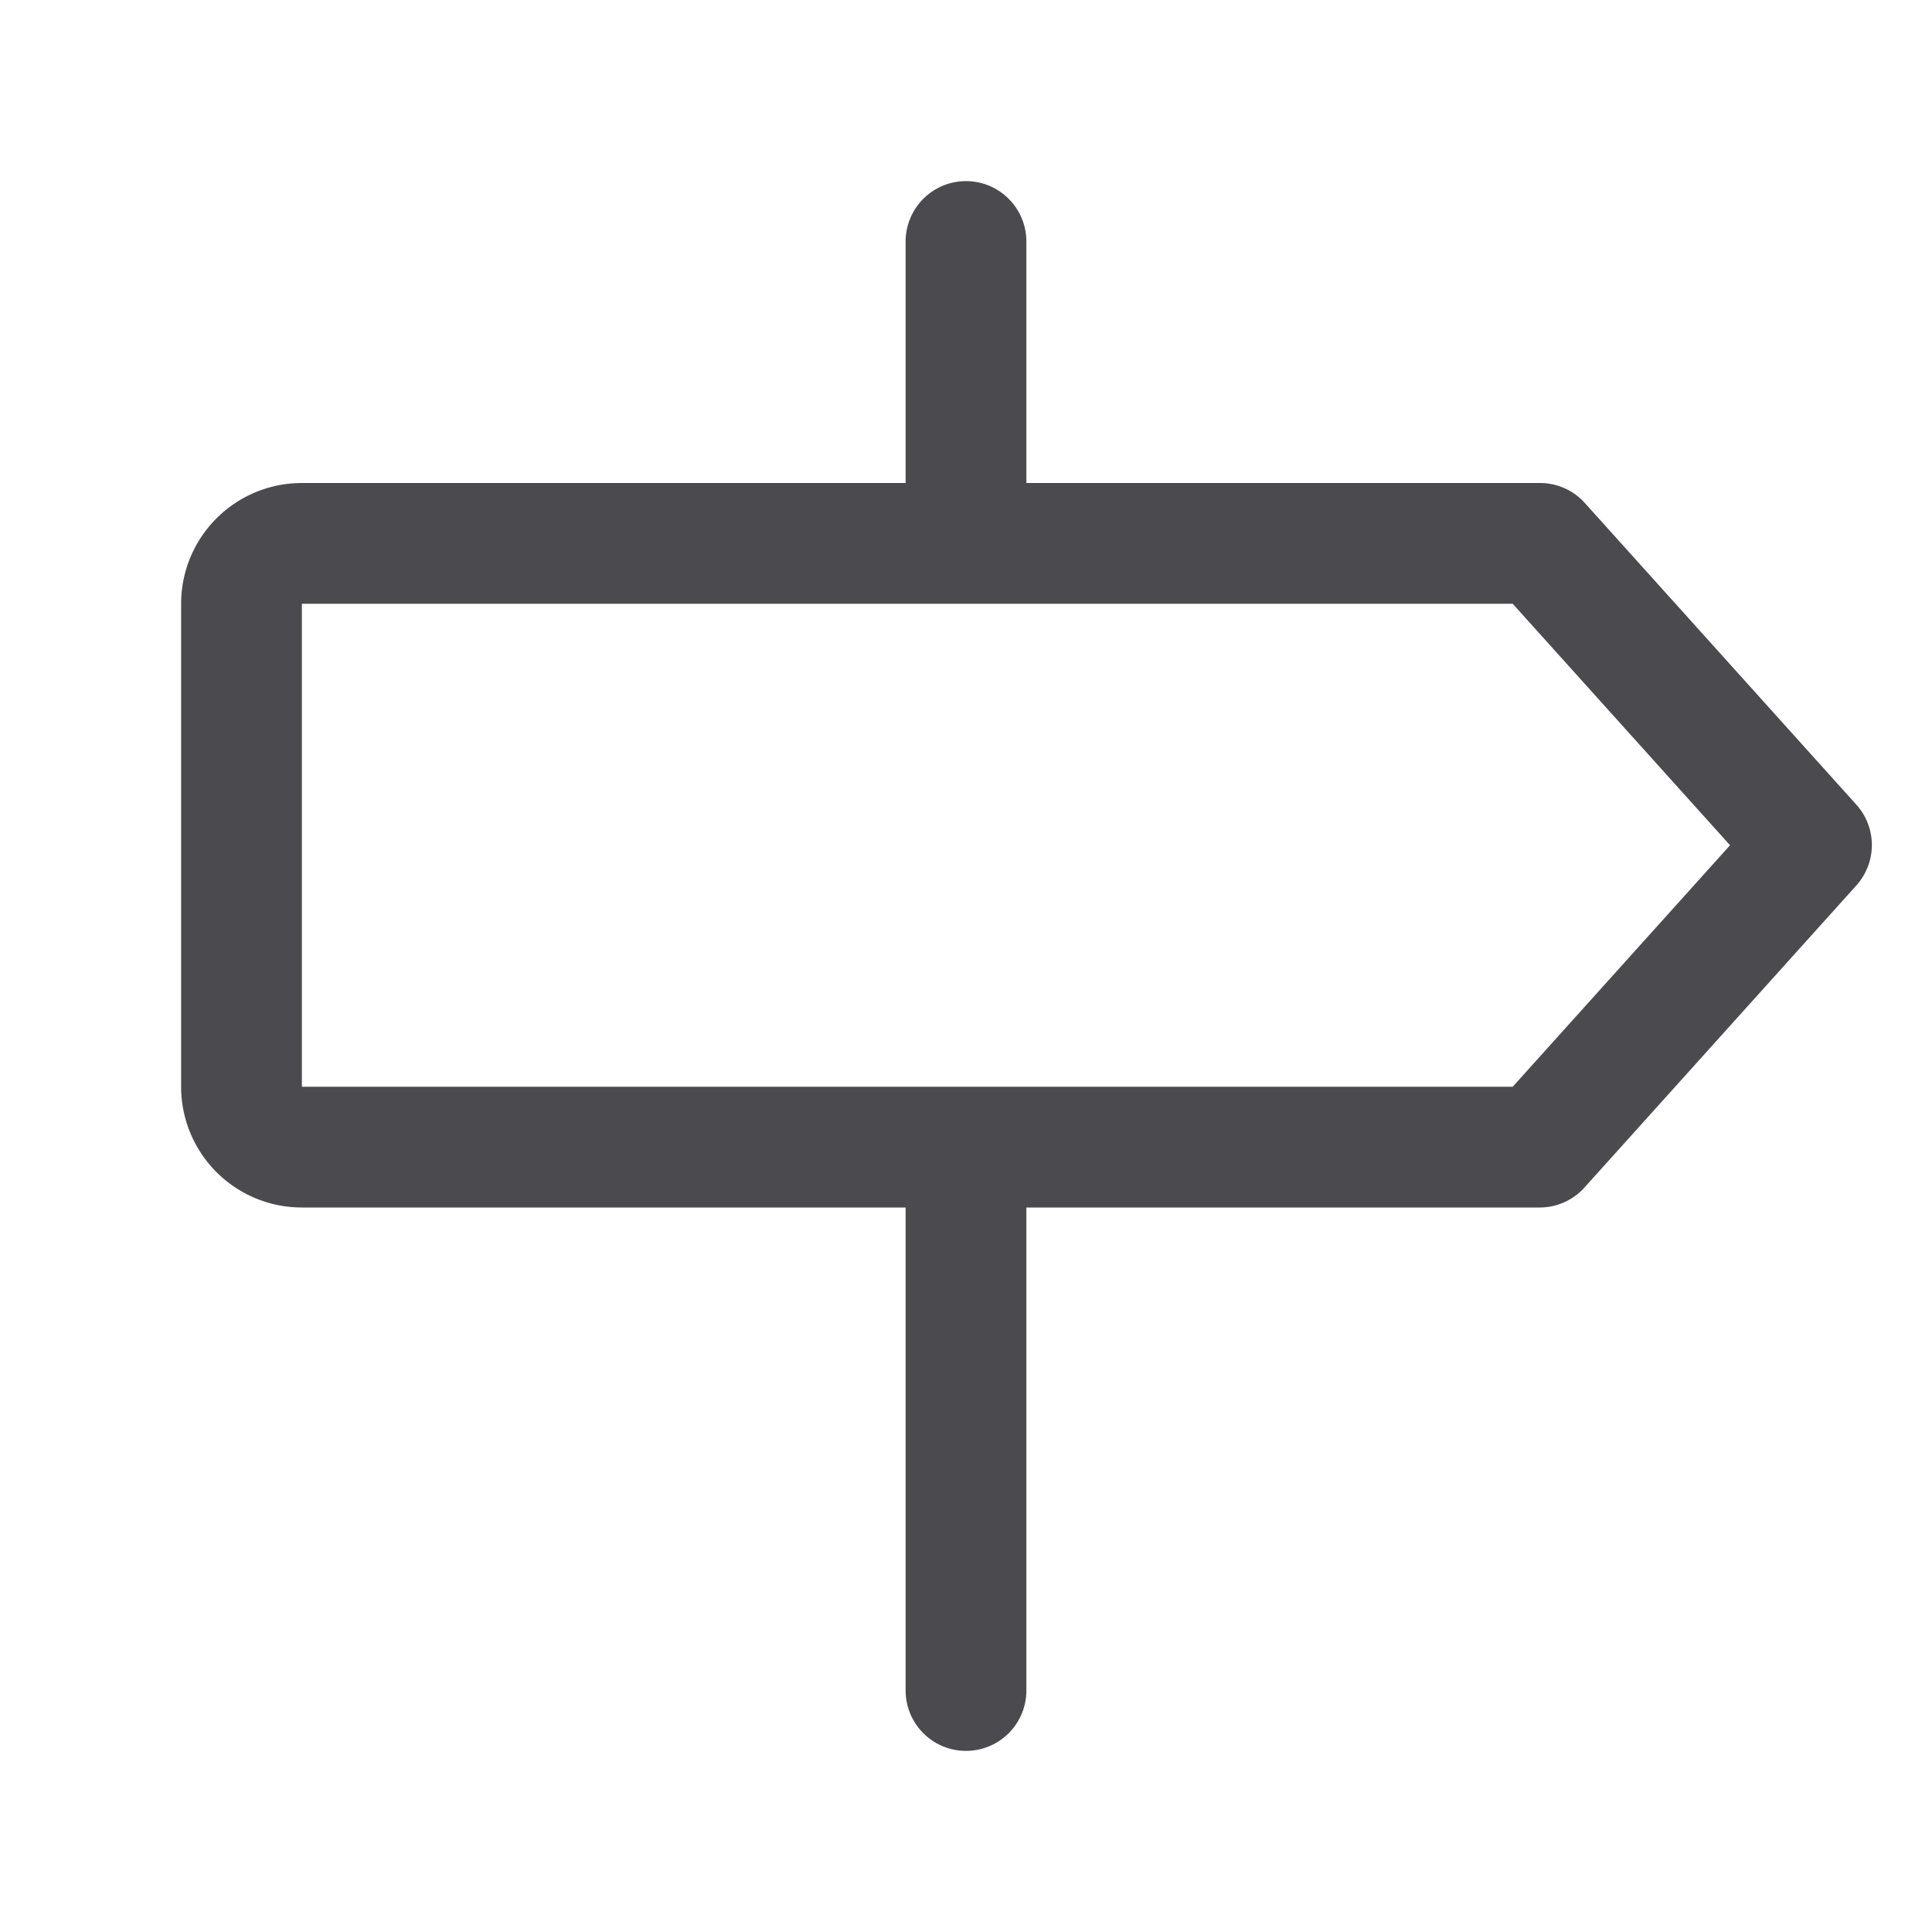 <svg xmlns="http://www.w3.org/2000/svg" width="32" height="32" fill="none" viewBox="0 0 32 32">
  <path fill="#4A4A4F" d="m30.75 13.331-4.5-5A1 1 0 0 0 25.5 8H17V4a1 1 0 0 0-2 0v4H5a2 2 0 0 0-2 2v8a2 2 0 0 0 2 2h10v8a1 1 0 0 0 2 0v-8h8.5a1 1 0 0 0 .744-.331l4.5-5a1 1 0 0 0 .006-1.338ZM25.055 18H5v-8h20.055l3.6 4-3.6 4Z"/>
</svg>
